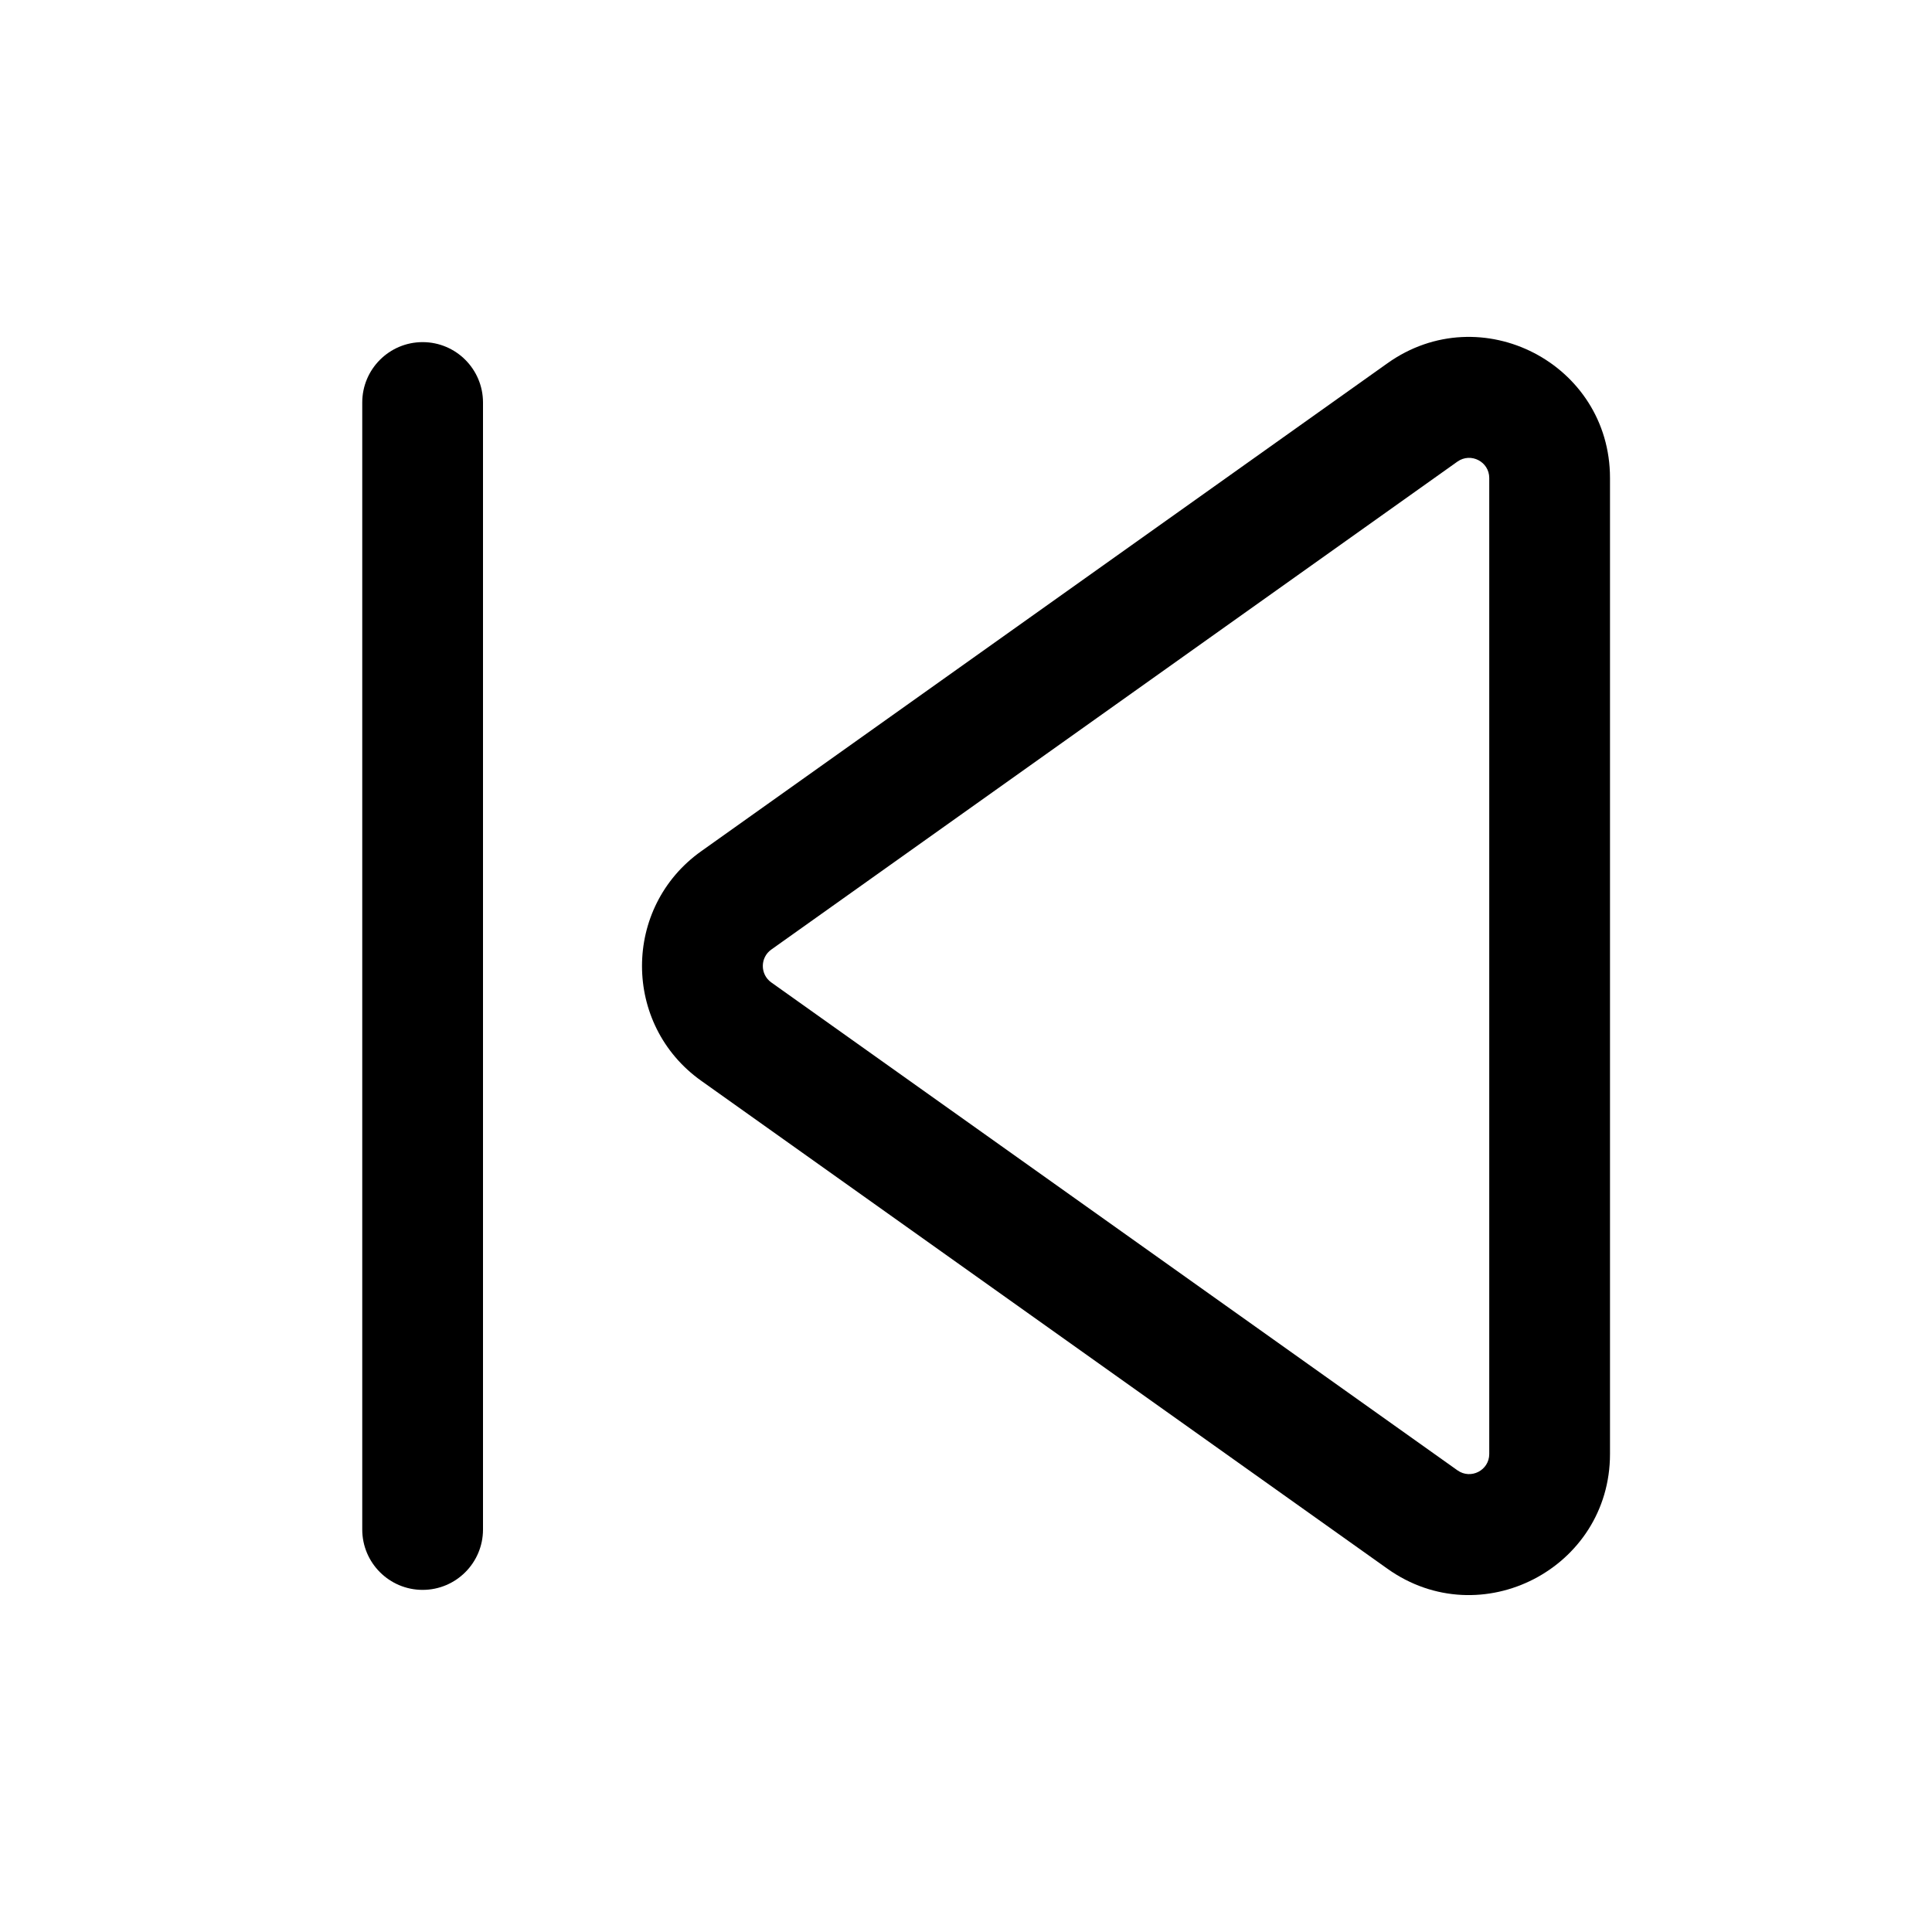 <svg width="24" height="24" viewBox="0 0 24 24" fill="none" xmlns="http://www.w3.org/2000/svg">
<g id="Size=24">
<g id="Union">
<path fill-rule="evenodd" clip-rule="evenodd" d="M17.236 4.512C18.395 3.688 20 4.516 20 5.938V18.062C20 19.483 18.395 20.312 17.236 19.488L8.711 13.426C7.73 12.729 7.73 11.271 8.711 10.574L17.236 4.512ZM18.5 5.938C18.5 5.735 18.271 5.617 18.105 5.734L9.581 11.796C9.441 11.896 9.441 12.104 9.581 12.204L18.105 18.265C18.271 18.383 18.5 18.265 18.5 18.062V5.938Z" fill="black"/>
<path d="M6 5C6 4.586 5.664 4.25 5.25 4.25C4.836 4.25 4.5 4.586 4.5 5V19C4.5 19.414 4.836 19.75 5.25 19.75C5.664 19.75 6 19.414 6 19V5Z" fill="black"/>
</g>
</g>
</svg>
